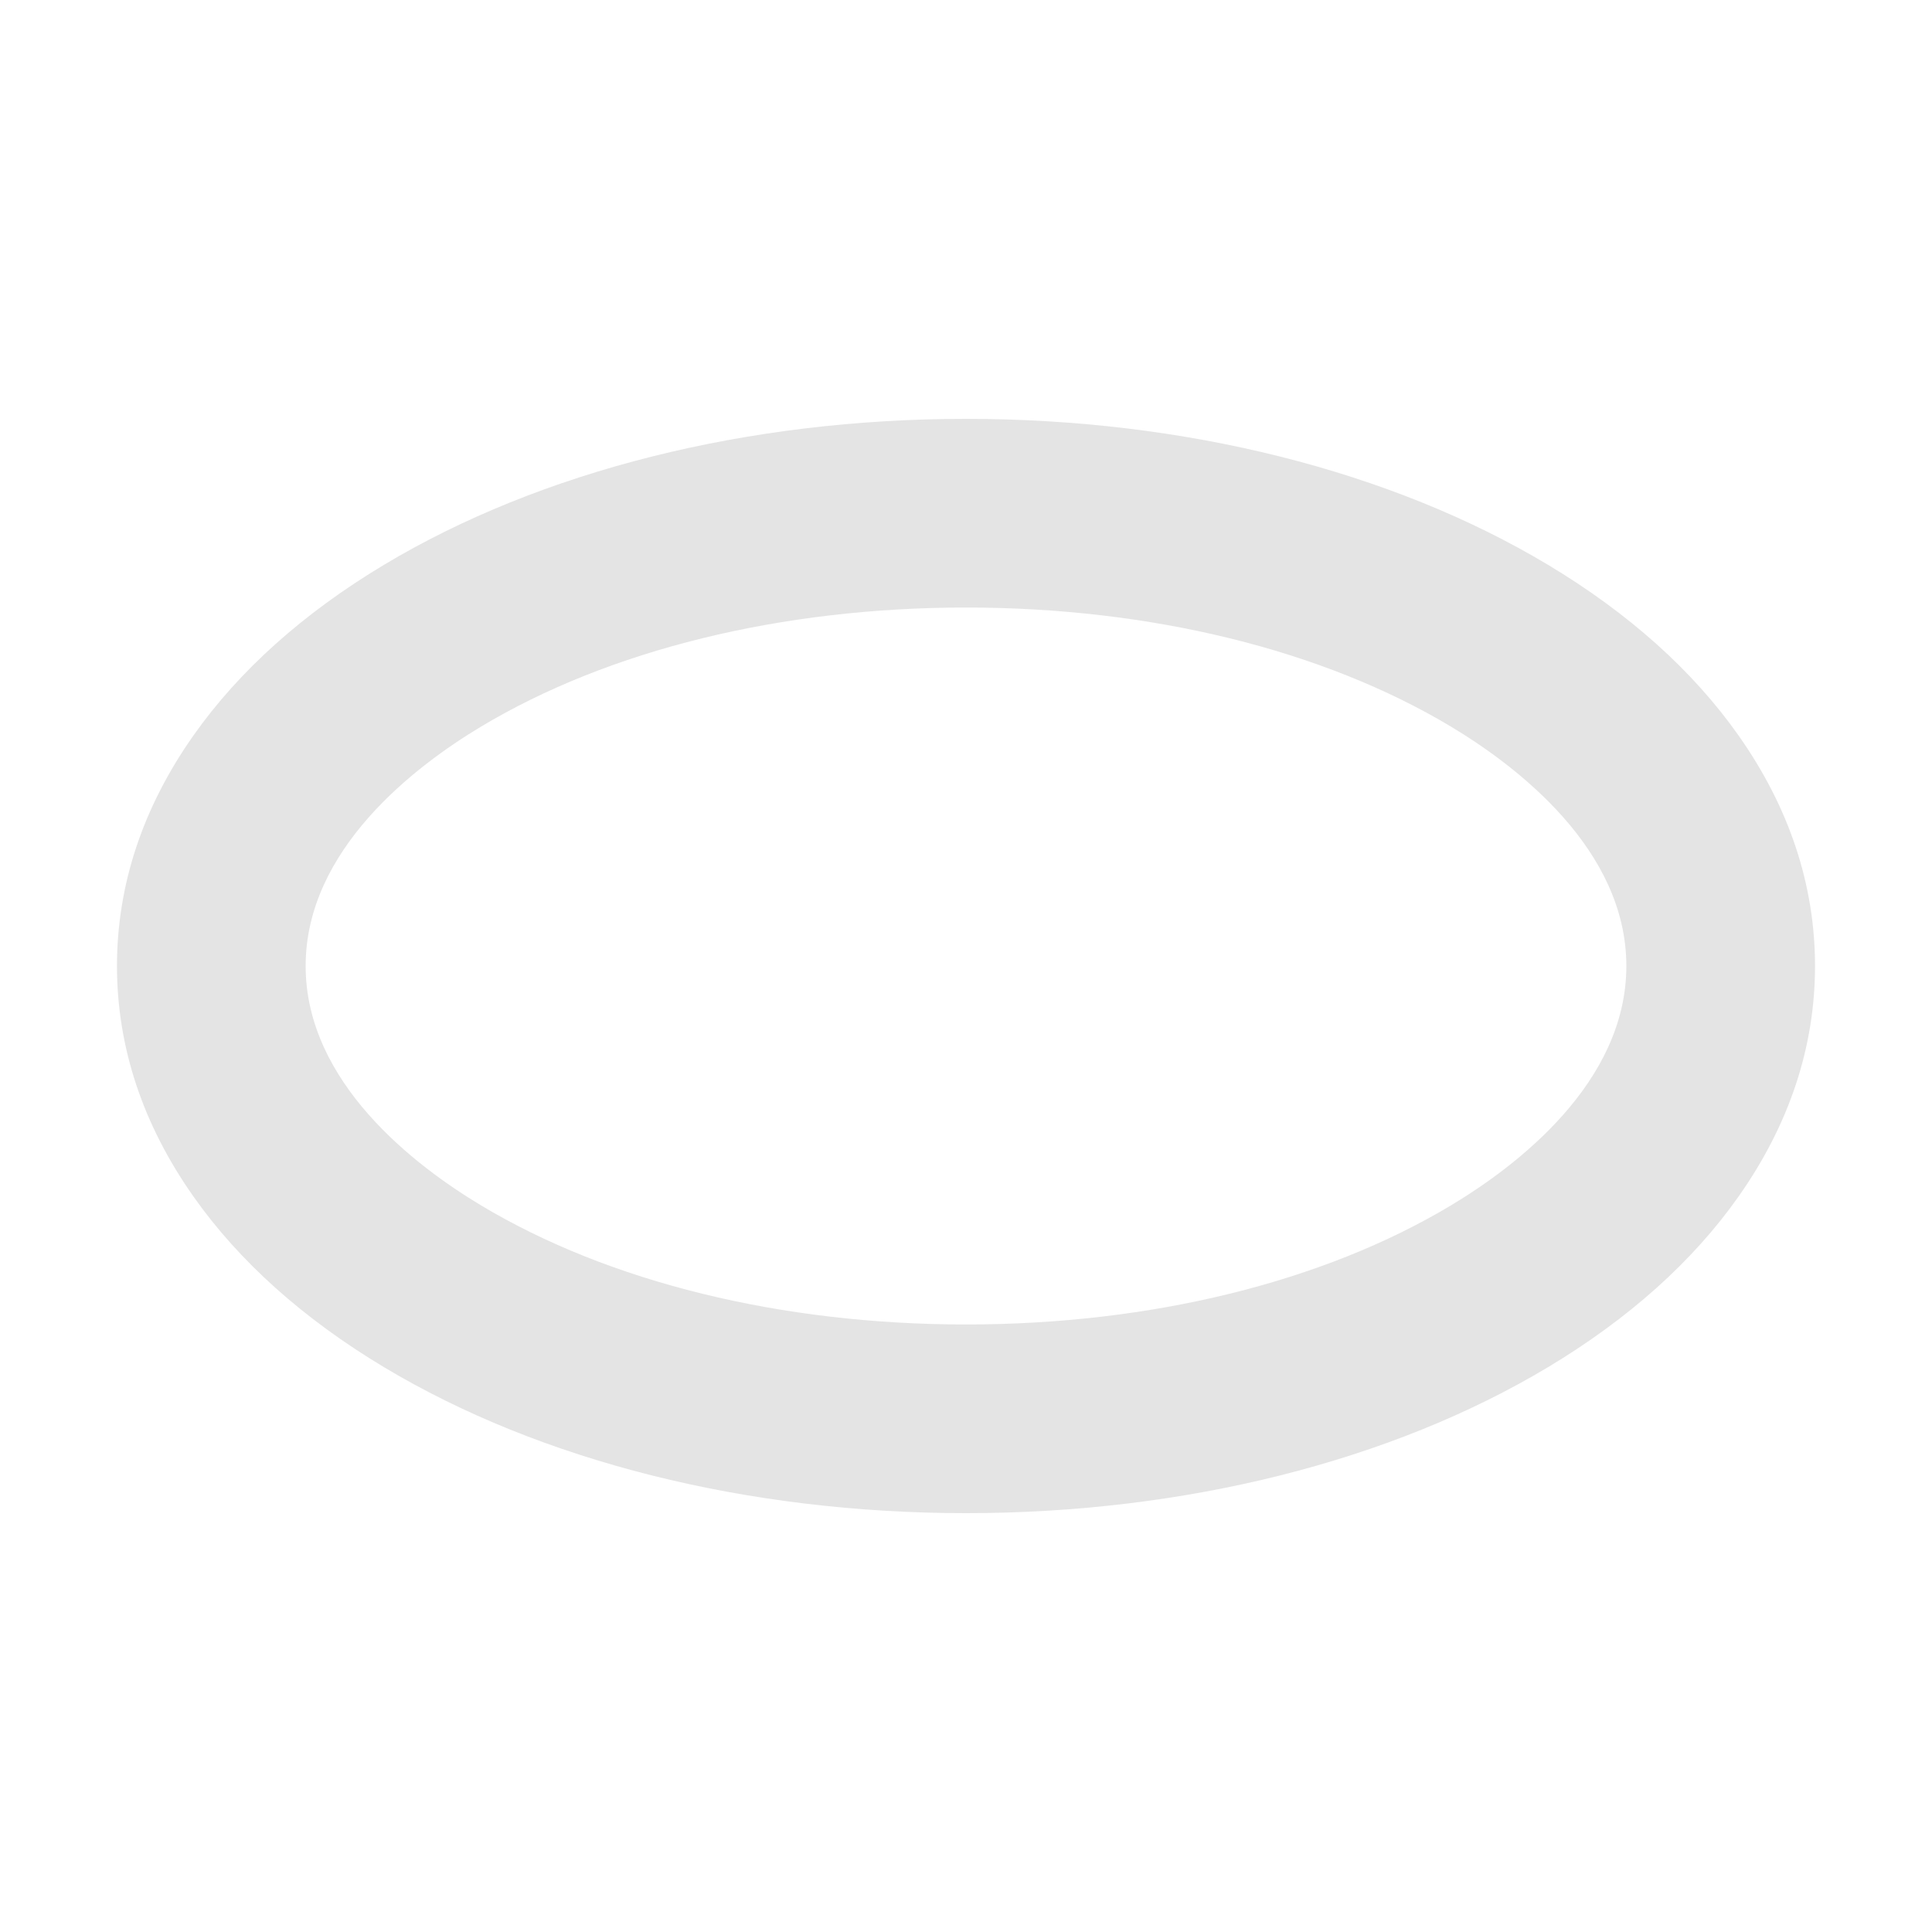 <?xml version="1.0" standalone="no"?><!DOCTYPE svg PUBLIC "-//W3C//DTD SVG 1.1//EN" "http://www.w3.org/Graphics/SVG/1.1/DTD/svg11.dtd"><svg class="icon" width="128px" height="128.00px" viewBox="0 0 1024 1024" version="1.1" xmlns="http://www.w3.org/2000/svg"><path fill="#E4E4E4" d="M512 802c-115.774 0-225.359-27.495-308.567-77.42-42.745-25.646-76.681-56.046-100.865-90.353C75.649 596.042 62 554.919 62 512c0-42.918 13.649-84.042 40.567-122.228 24.185-34.307 58.121-64.706 100.865-90.353C286.641 249.495 396.226 222 512 222s225.359 27.495 308.567 77.42c42.745 25.646 76.681 56.046 100.865 90.353C948.352 427.958 962 469.082 962 512c0 42.919-13.648 84.042-40.567 122.228-24.185 34.307-58.12 64.706-100.865 90.353C737.359 774.505 627.774 802 512 802z m0-480c-97.913 0-189.226 22.434-257.118 63.169C220.194 405.982 162 450.136 162 512c0 61.865 58.194 106.018 92.882 126.831C322.774 679.566 414.087 702 512 702s189.227-22.434 257.118-63.169C803.807 618.018 862 573.865 862 512c0-61.865-58.193-106.018-92.882-126.831C701.227 344.434 609.913 322 512 322z" /></svg>